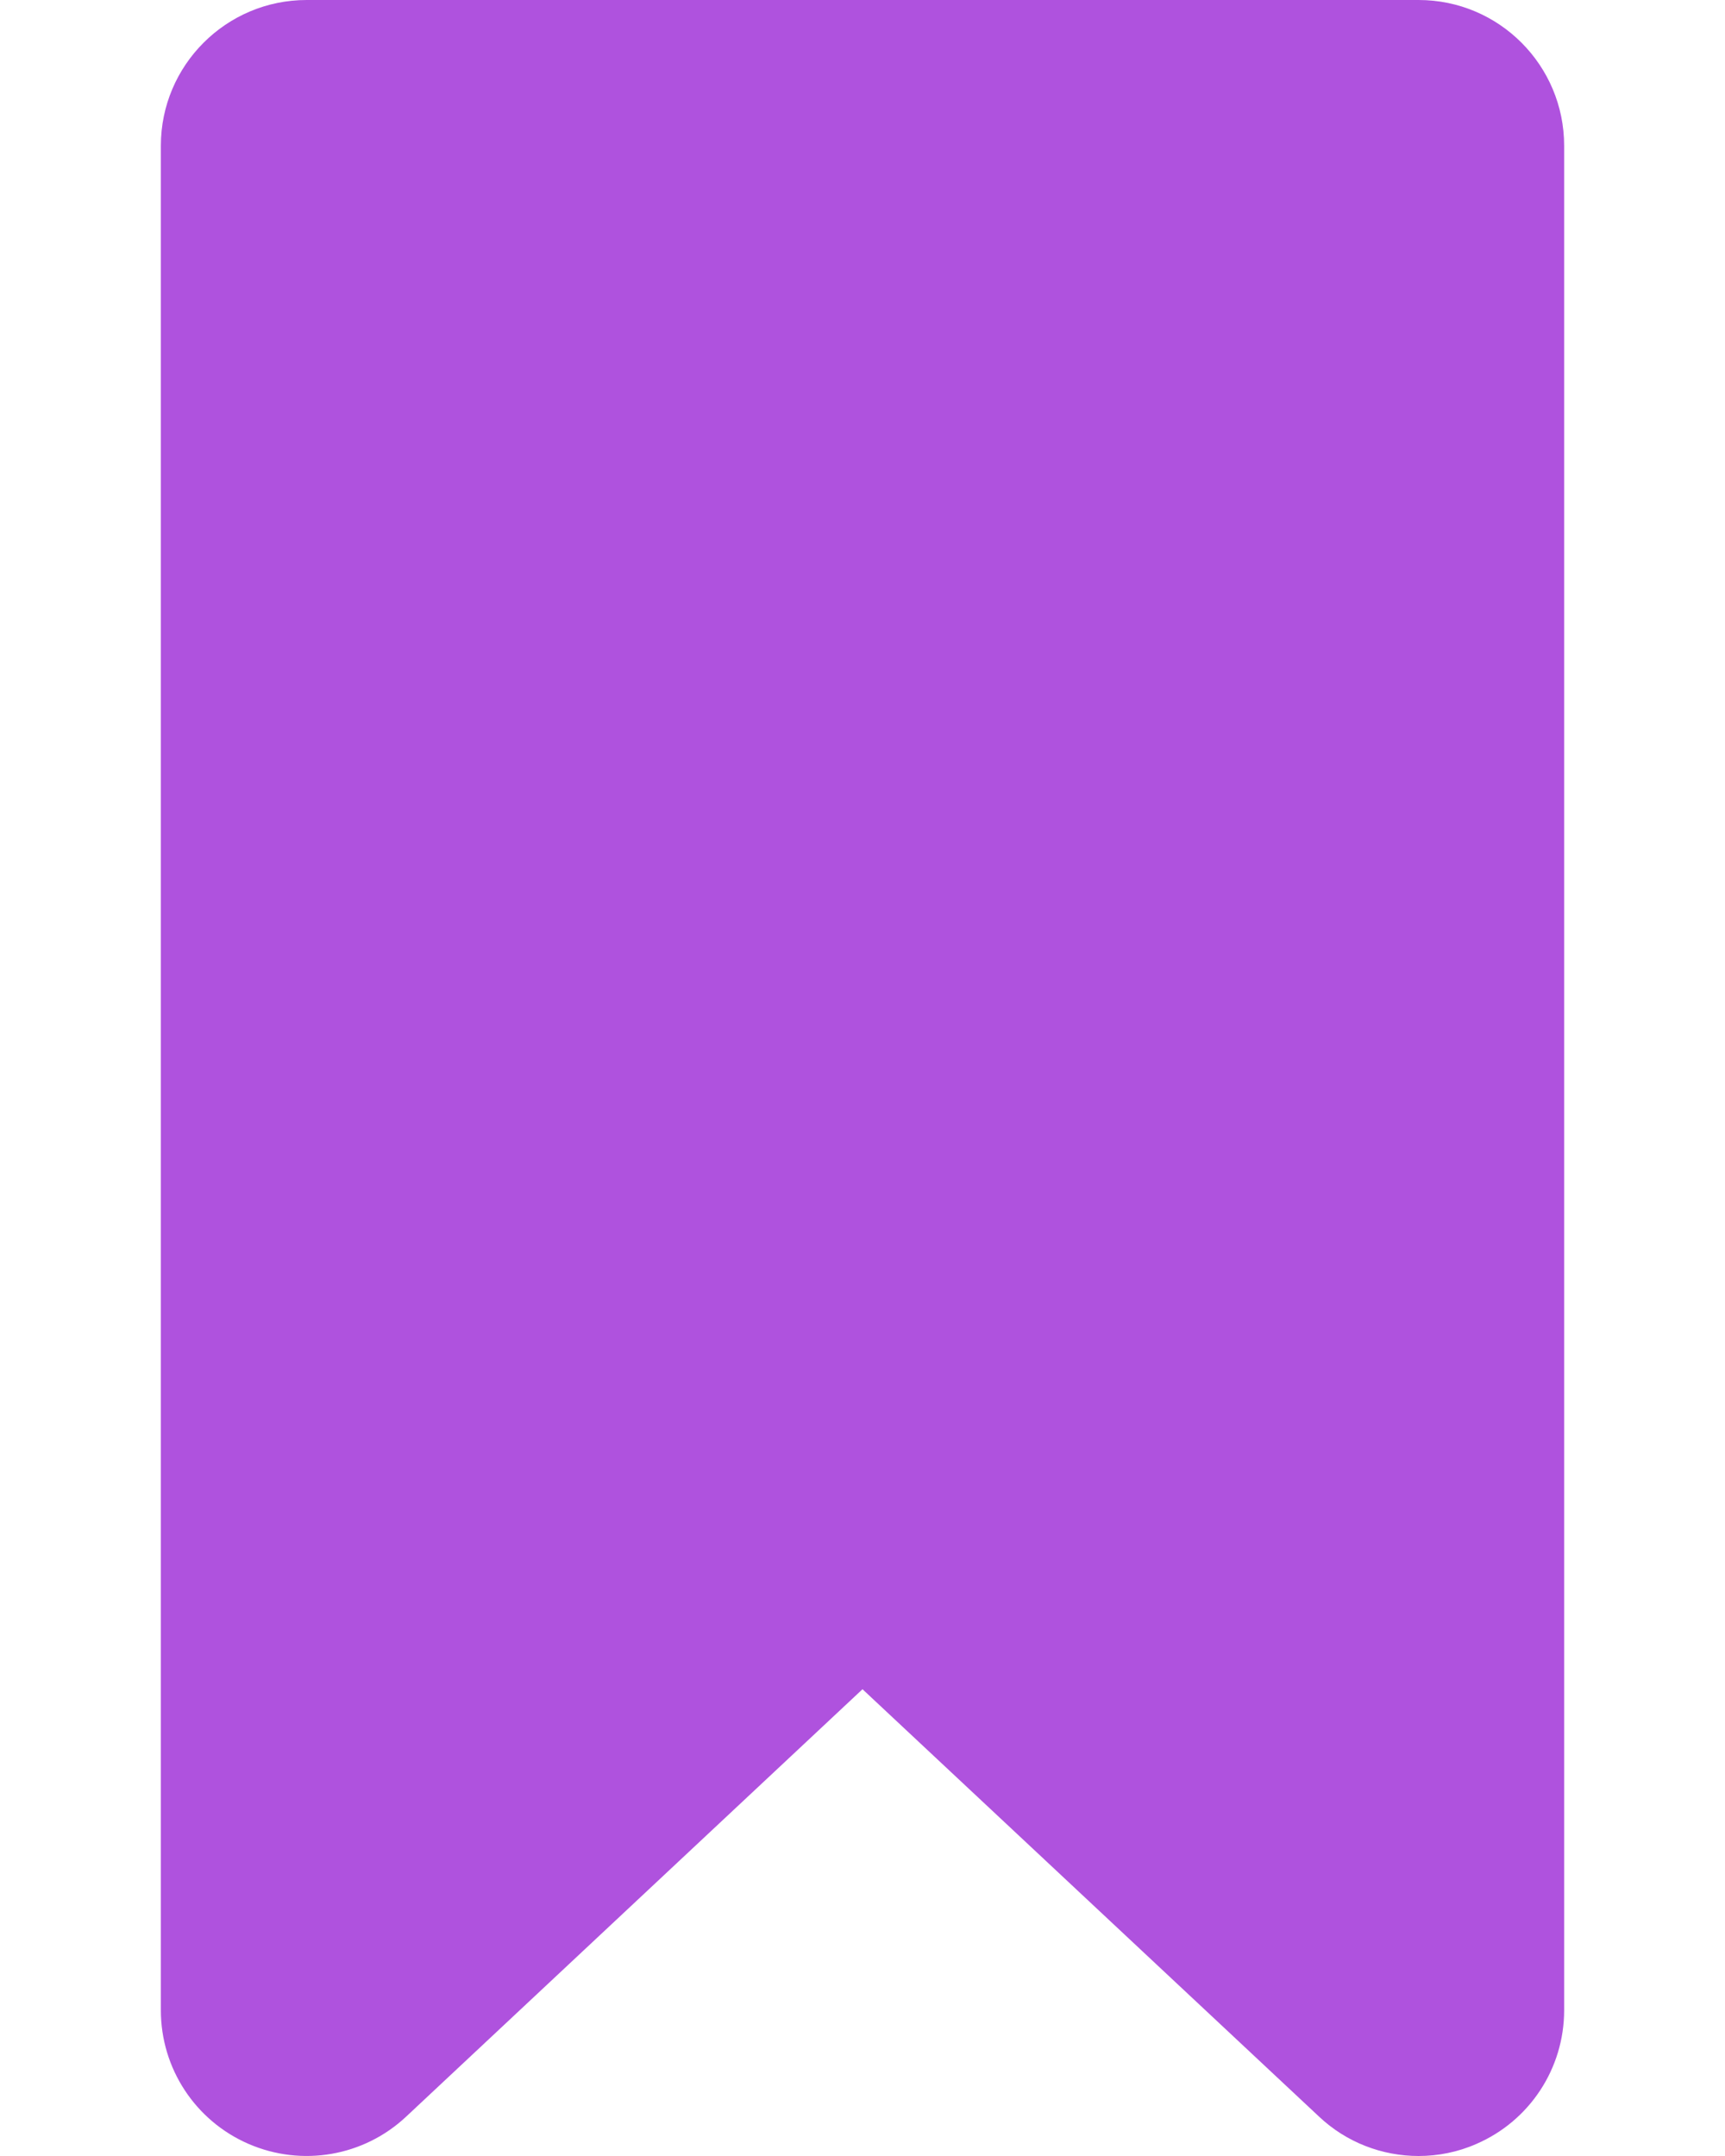<svg width="8" height="10" viewBox="0 0 8 10" fill="none" xmlns="http://www.w3.org/2000/svg">
<path d="M6.579 0H1.422C1.049 0 0.746 0.303 0.746 0.676V9.324C0.746 9.594 0.906 9.837 1.153 9.944C1.4 10.051 1.687 10.002 1.884 9.817L4 7.835L6.117 9.817C6.244 9.937 6.41 10 6.579 10C6.669 10 6.761 9.982 6.847 9.944C7.094 9.837 7.254 9.594 7.254 9.324V0.676C7.254 0.303 6.952 0 6.579 0Z" fill="#AF52DE"/>
</svg>
